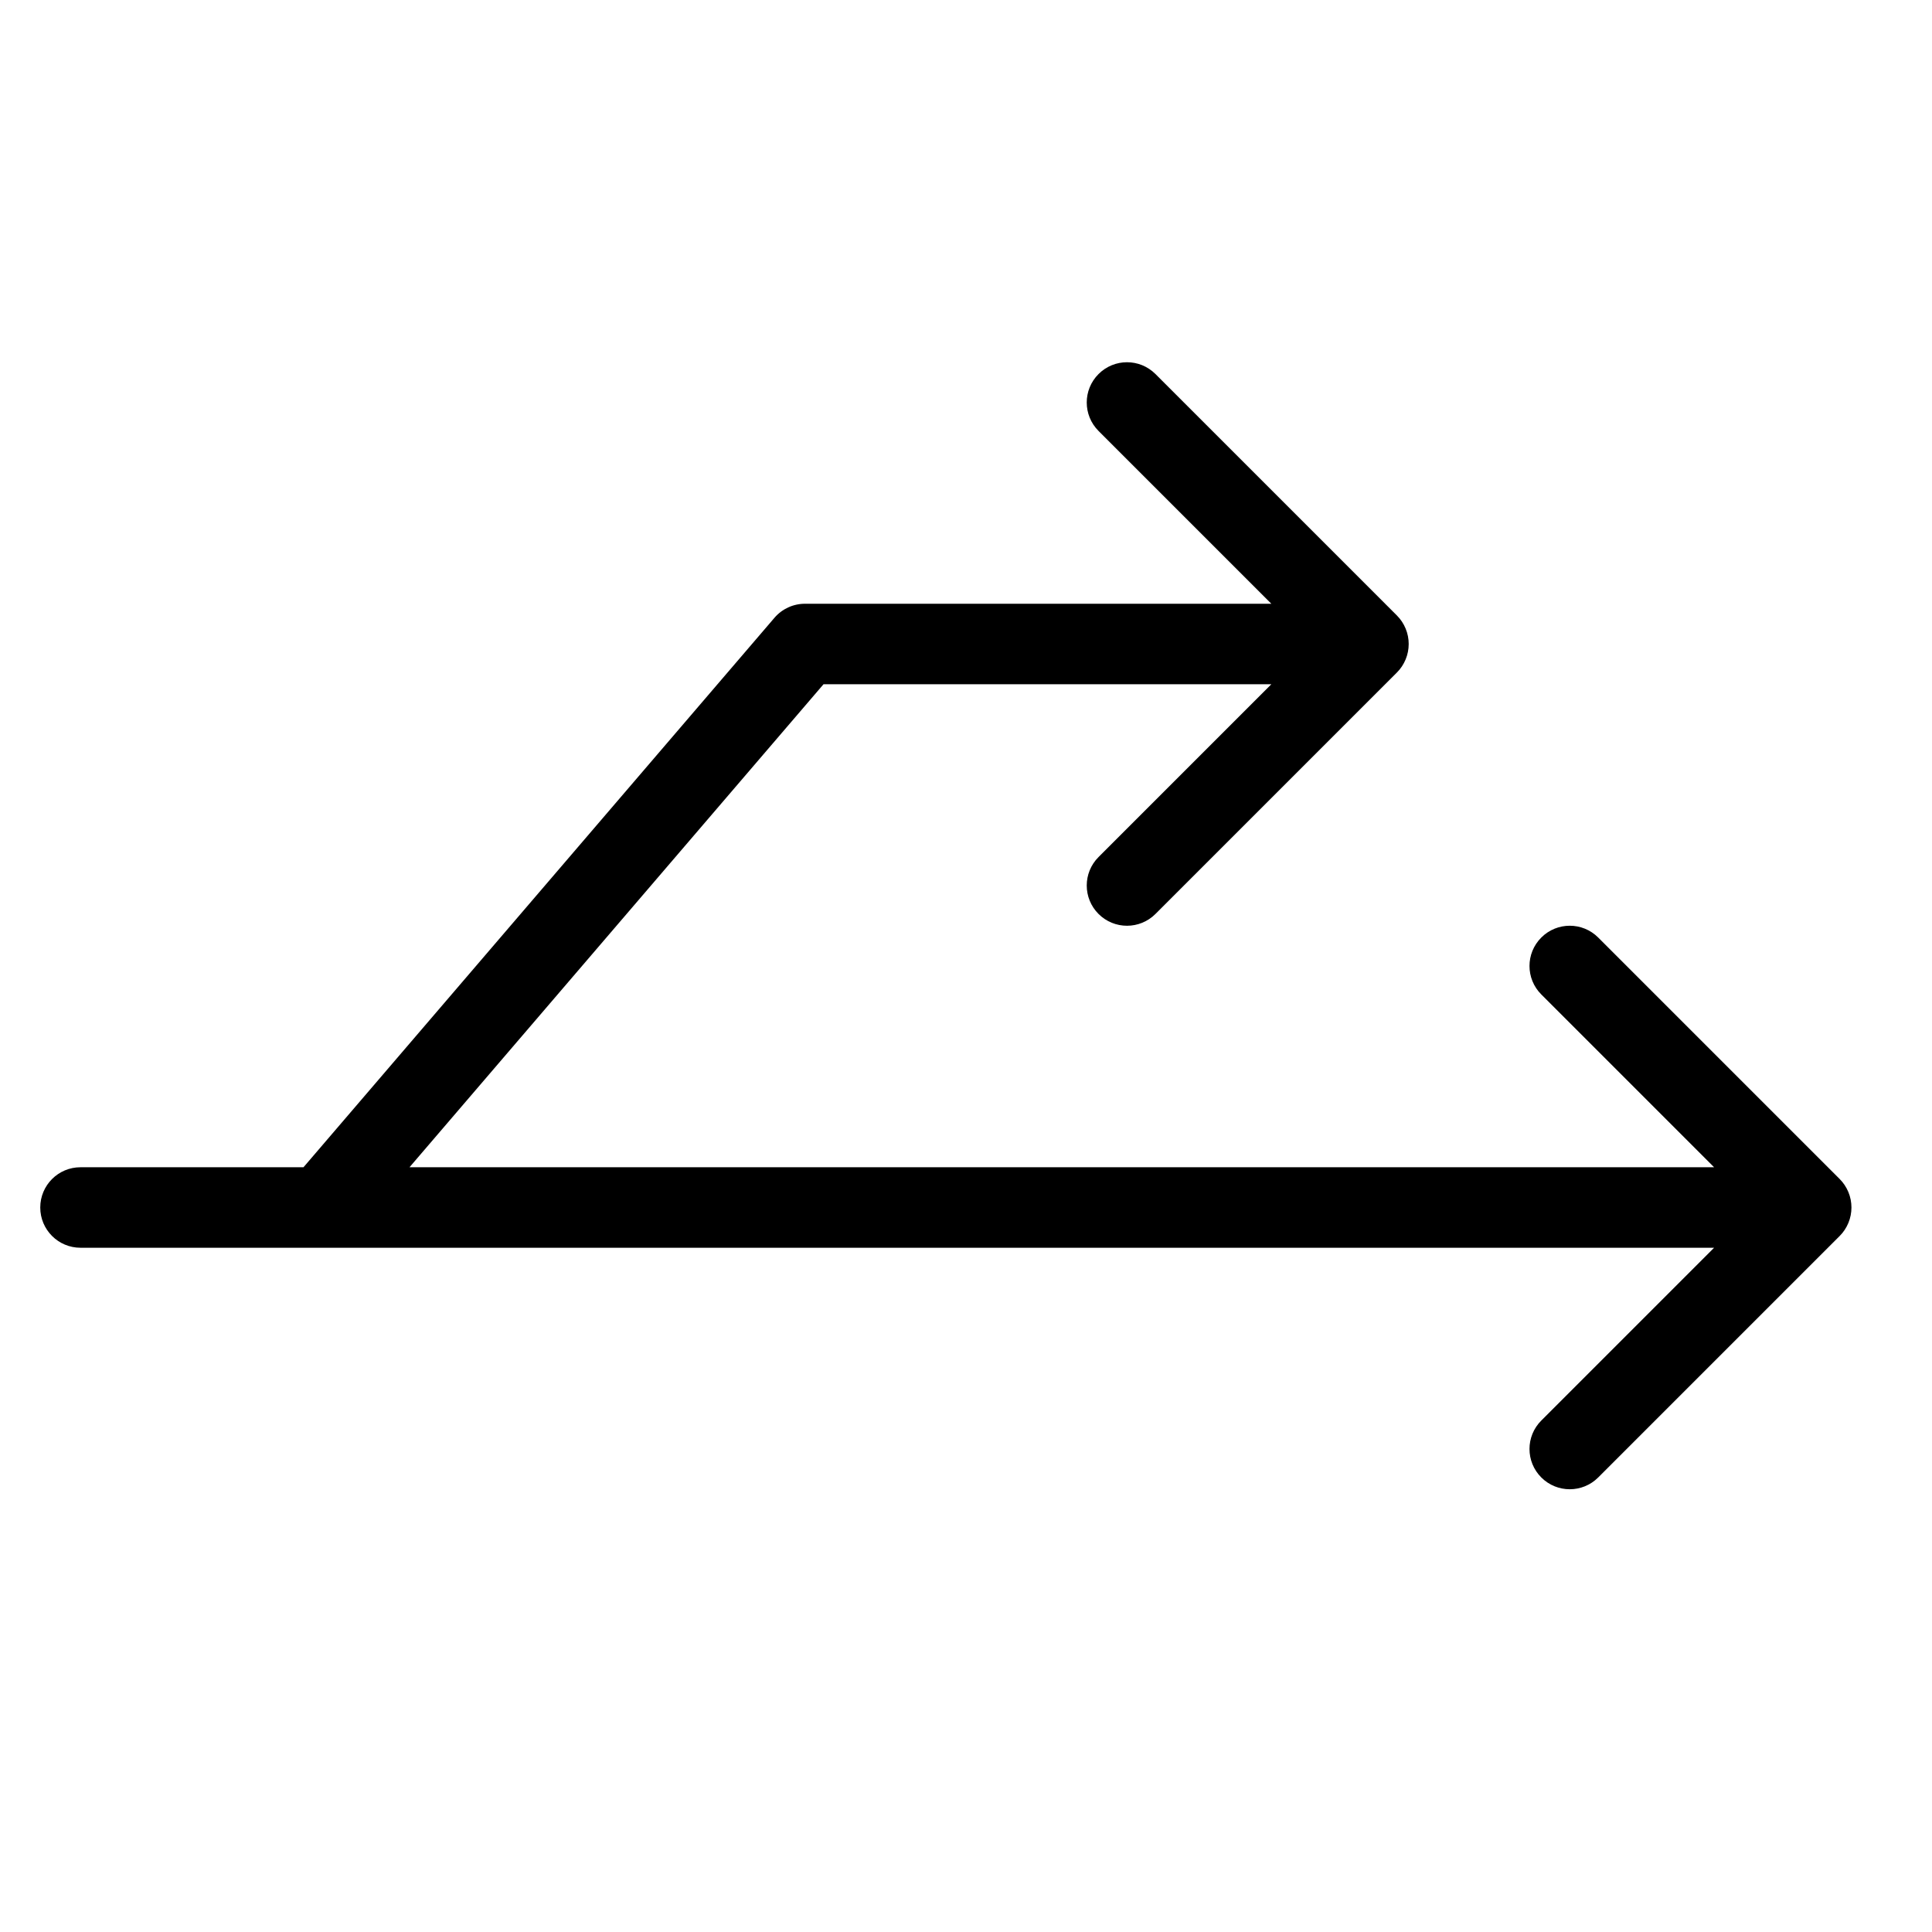 <?xml version="1.0" encoding="utf-8"?>
<!-- Generator: Adobe Illustrator 19.2.1, SVG Export Plug-In . SVG Version: 6.00 Build 0)  -->
<!DOCTYPE svg PUBLIC "-//W3C//DTD SVG 1.1//EN" "http://www.w3.org/Graphics/SVG/1.1/DTD/svg11.dtd">
<svg version="1.1" id="Layer_1" xmlns="http://www.w3.org/2000/svg" xmlns:xlink="http://www.w3.org/1999/xlink" x="0px" y="0px"
	 width="48px" height="48px" viewBox="0 0 48 48" enable-background="new 0 0 48 48" xml:space="preserve">
<path d="M2,31h6h34.586l-4.293,4.293c-0.391,0.391-0.391,1.023,0,1.414C38.488,36.902,38.744,37,39,37s0.512-0.098,0.707-0.293
	l5.999-5.999c0.093-0.092,0.166-0.203,0.217-0.326c0.101-0.244,0.101-0.52,0-0.764c-0.051-0.123-0.124-0.233-0.217-0.326
	l-5.999-5.999c-0.391-0.391-1.023-0.391-1.414,0s-0.391,1.023,0,1.414L42.586,29H10.174L20.46,17h11.126l-4.293,4.293
	c-0.391,0.391-0.391,1.023,0,1.414C27.488,22.902,27.744,23,28,23s0.512-0.098,0.707-0.293l5.999-5.999
	c0.093-0.092,0.166-0.203,0.217-0.326c0.101-0.244,0.101-0.52,0-0.764c-0.051-0.123-0.124-0.233-0.217-0.326l-5.999-5.999
	c-0.391-0.391-1.023-0.391-1.414,0s-0.391,1.023,0,1.414L31.586,15H20c-0.292,0-0.569,0.127-0.759,0.349L7.54,29H2
	c-0.553,0-1,0.448-1,1S1.447,31,2,31z"/>
</svg>
